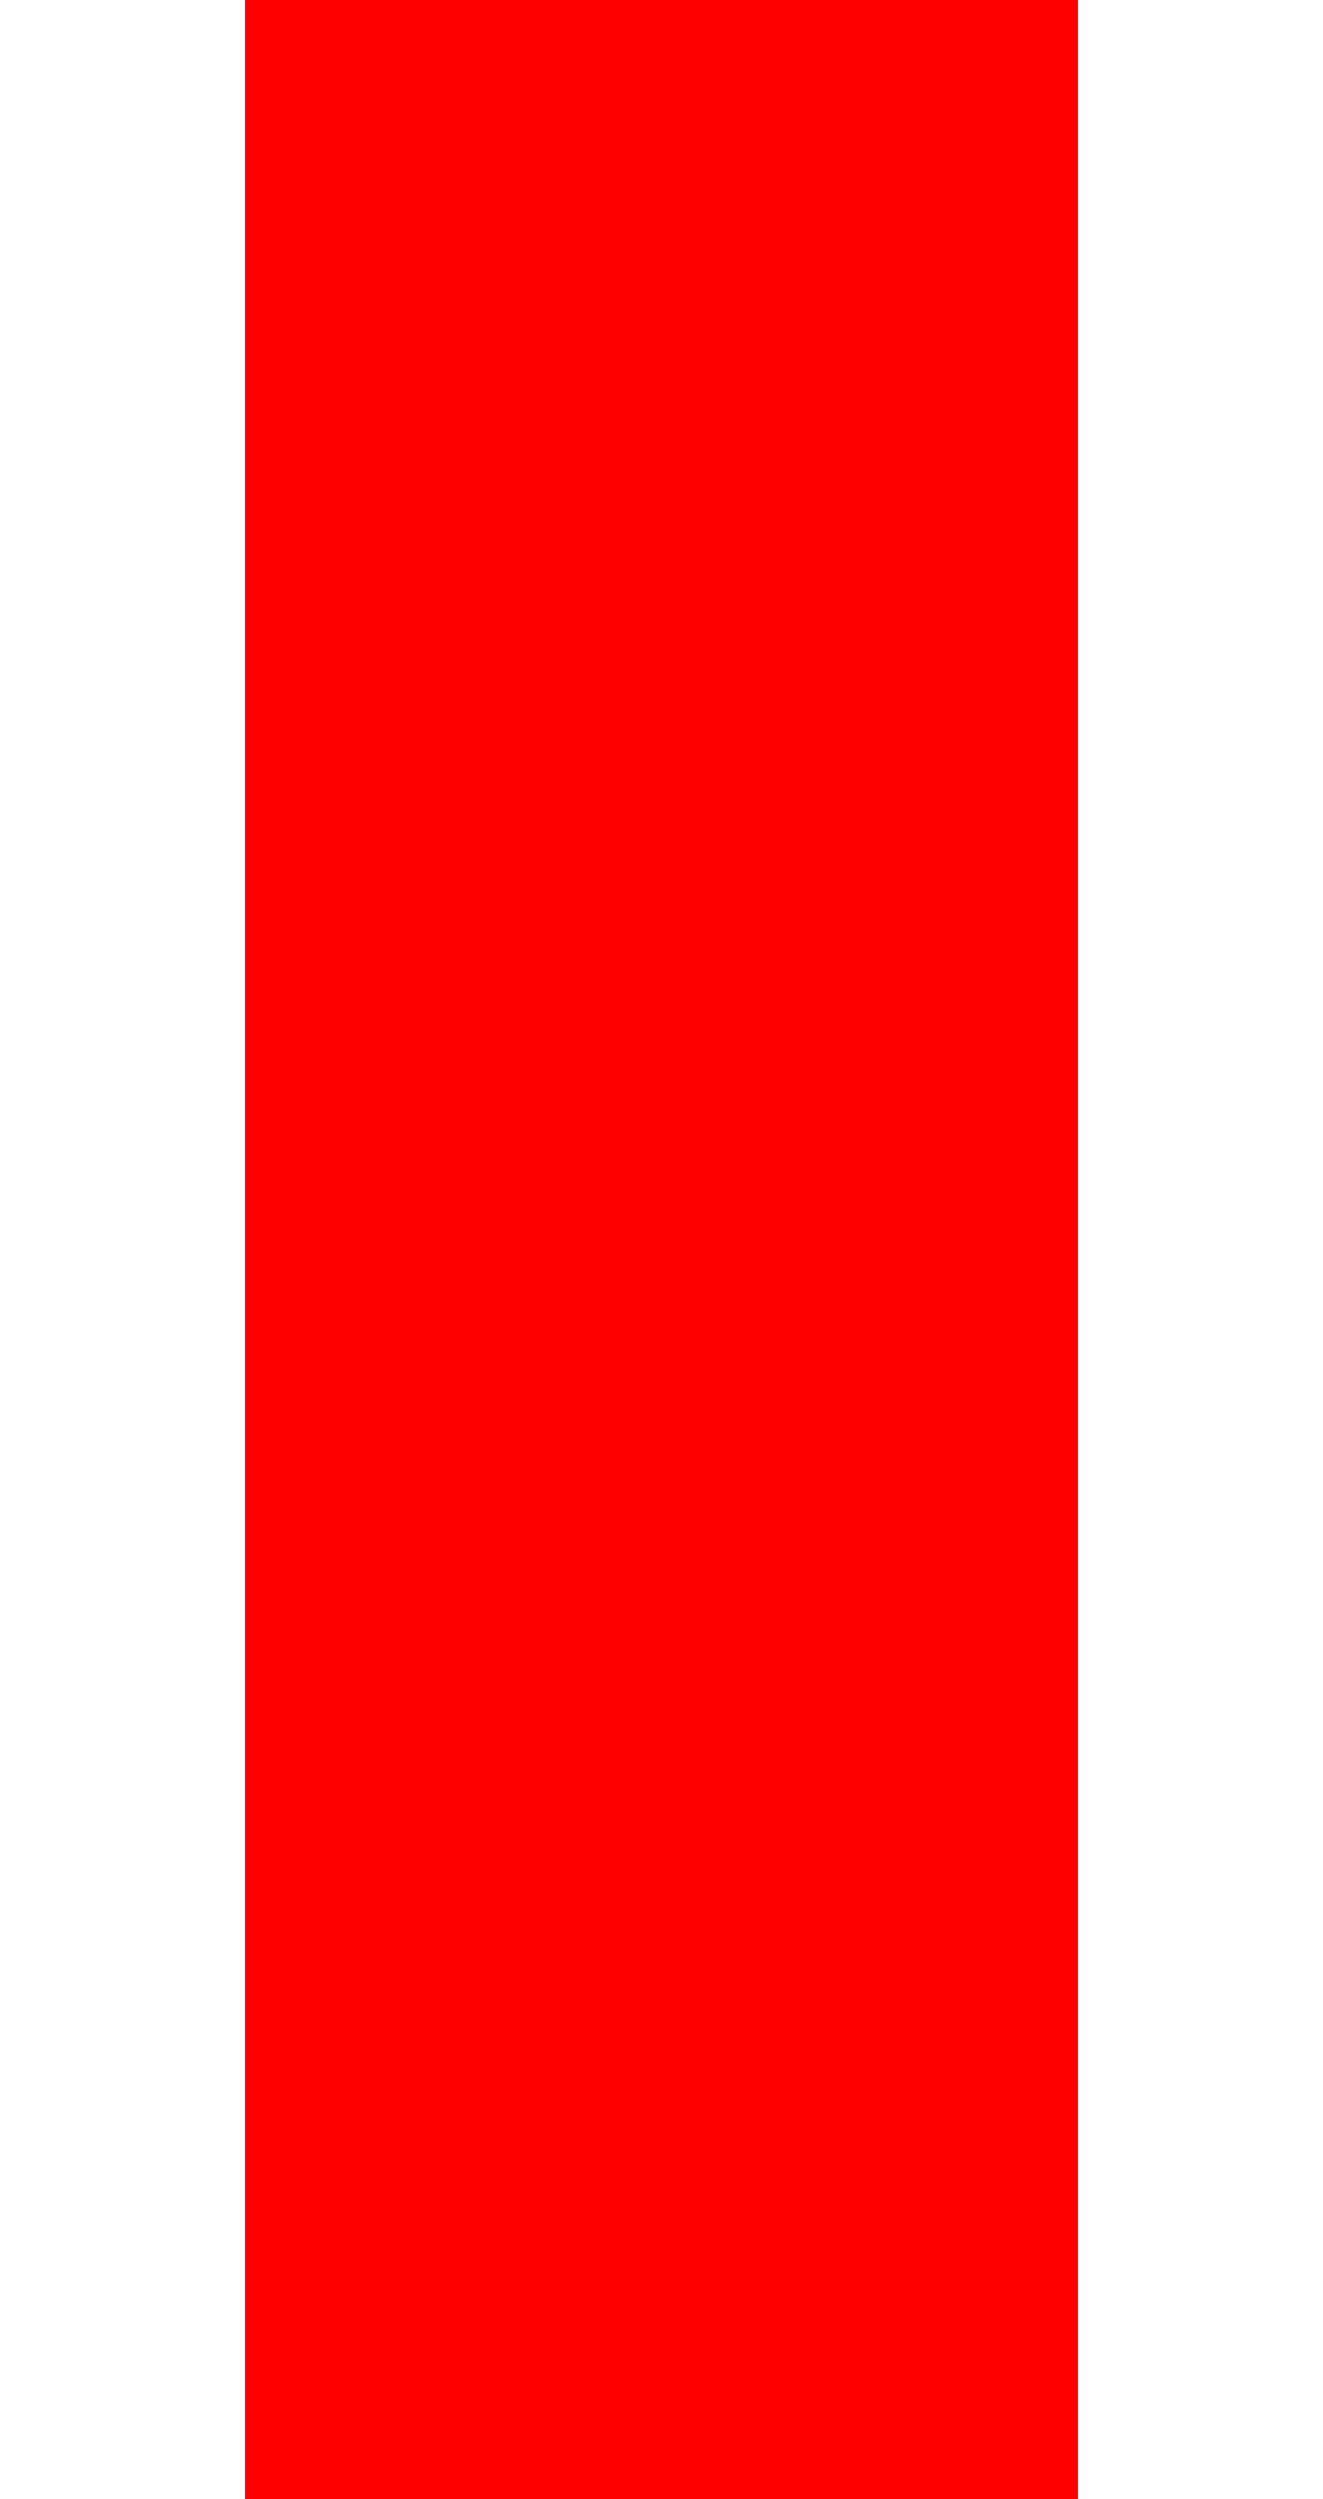 <?xml version="1.0" encoding="UTF-8" standalone="no"?>
<svg
   xmlns:dc="http://purl.org/dc/elements/1.1/"
   xmlns:cc="http://creativecommons.org/ns#"
   xmlns:rdf="http://www.w3.org/1999/02/22-rdf-syntax-ns#"
   xmlns:svg="http://www.w3.org/2000/svg"
   xmlns="http://www.w3.org/2000/svg"
   xmlns:sodipodi="http://sodipodi.sourceforge.net/DTD/sodipodi-0.dtd"
   xmlns:inkscape="http://www.inkscape.org/namespaces/inkscape"
   width="2.7mm"
   height="5.099mm"
   version="1.1"
   viewBox="0 0 2.7 5.099"
   id="svg7344"
   sodipodi:docname="BefacoSlidePotHandle.svg"
   inkscape:version="1.0.1 (3bc2e813f5, 2020-09-07)">
  <defs
     id="defs7348" />
  <sodipodi:namedview
     pagecolor="#ffffff"
     bordercolor="#666666"
     borderopacity="1"
     objecttolerance="10"
     gridtolerance="10"
     guidetolerance="10"
     inkscape:pageopacity="0"
     inkscape:pageshadow="2"
     inkscape:window-width="1920"
     inkscape:window-height="1017"
     id="namedview7346"
     showgrid="false"
     units="mm"
     inkscape:document-units="mm"
     inkscape:zoom="12.247016"
     inkscape:cx="-5.7038508"
     inkscape:cy="9.6349863"
     inkscape:window-x="-8"
     inkscape:window-y="-8"
     inkscape:window-maximized="1"
     inkscape:current-layer="svg7344"
     fit-margin-top="0"
     fit-margin-left="0"
     fit-margin-right="0"
     fit-margin-bottom="0"
     inkscape:document-rotation="0" />
  <rect
     style="fill:#ff0000;stroke-width:0.289"
     id="rect13"
     width="1.7"
     height="5.1"
     x="0.5"
     y="-0" />
</svg>
